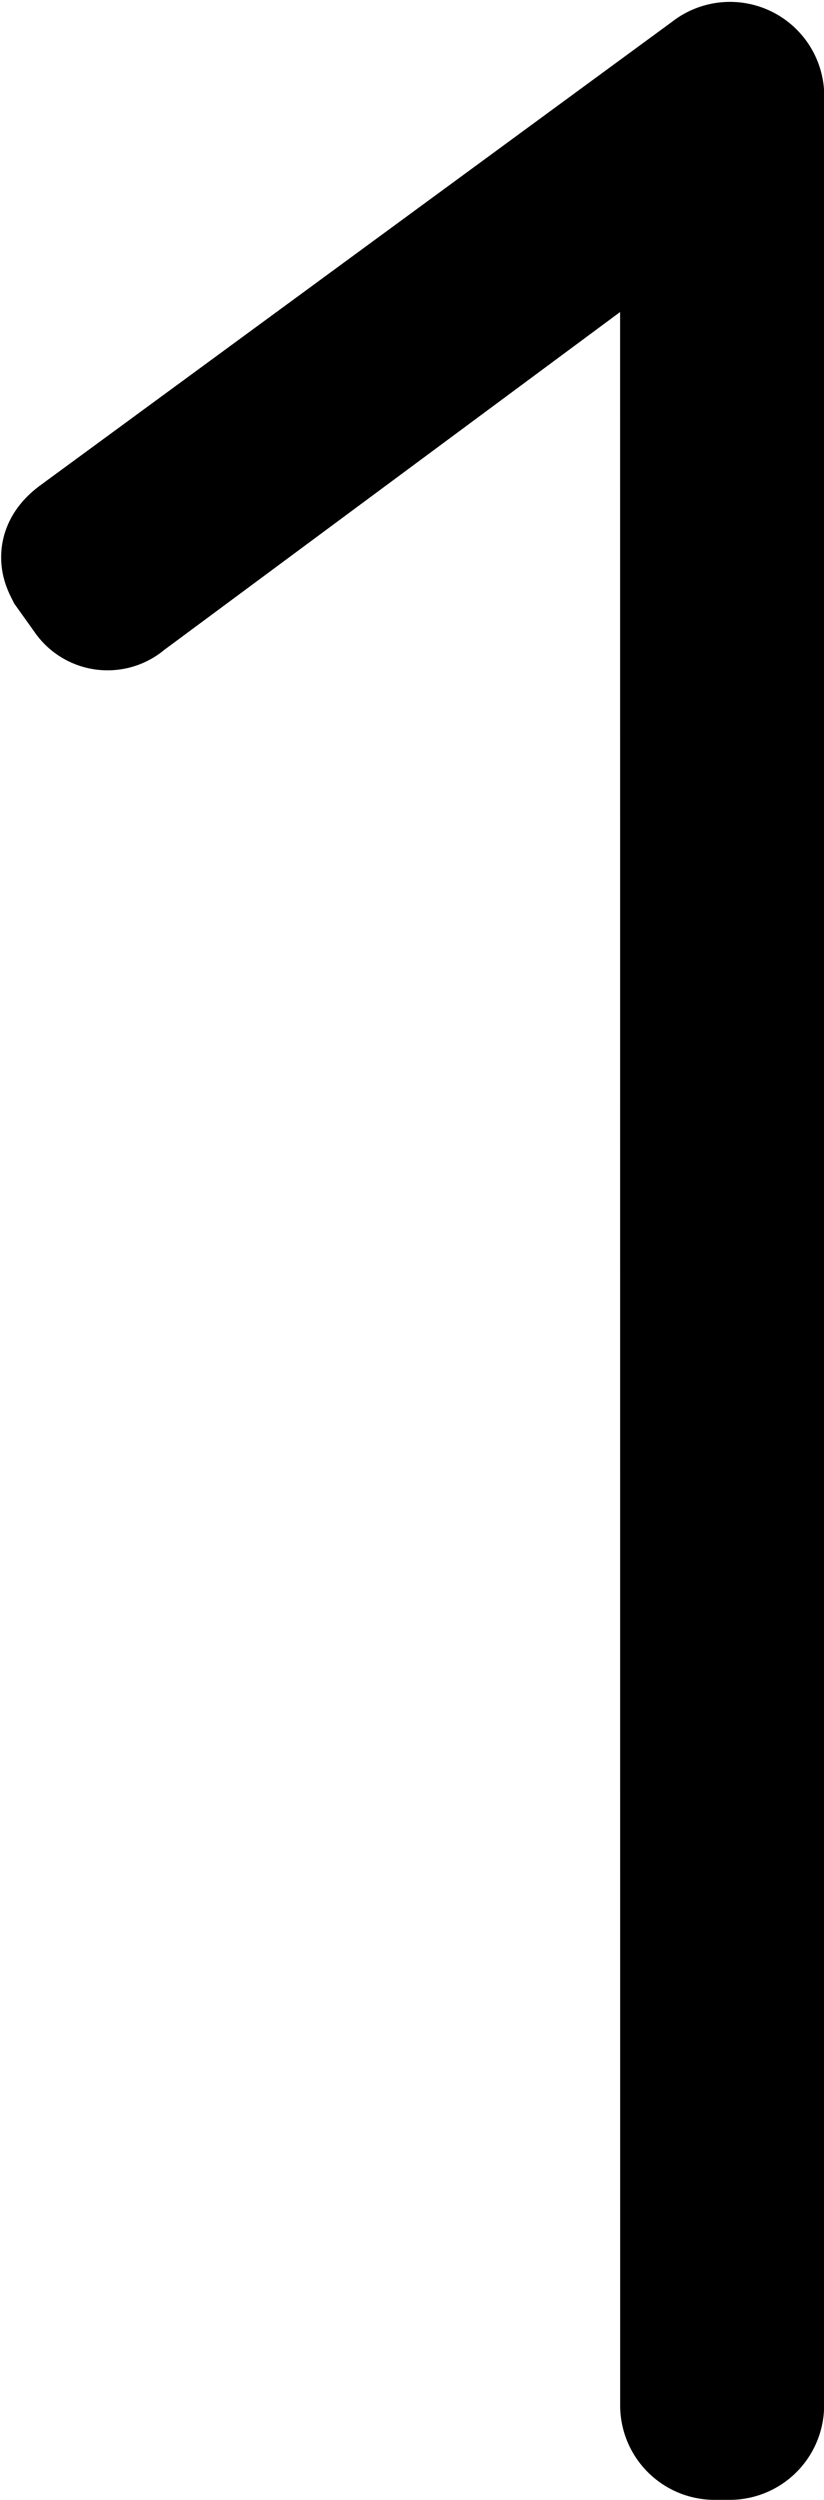 <svg xmlns="http://www.w3.org/2000/svg" width="23.228" height="70.451" viewBox="0 0 23.228 70.451">
  <path id="section1" data-name="Path 173345" d="M18.818-.679A.663.663,0,0,0,19.5,0h.388a.663.663,0,0,0,.679-.679v-64.99a.657.657,0,0,0-1.067-.582L1.649-53.156c-.388.291-.291.485-.194.679l.485.679a.505.505,0,0,0,.776.1l16.1-11.931Z" transform="translate(0.664 68.451)" fill="currentColor" stroke="currentColor" stroke-width="4"/>
</svg>